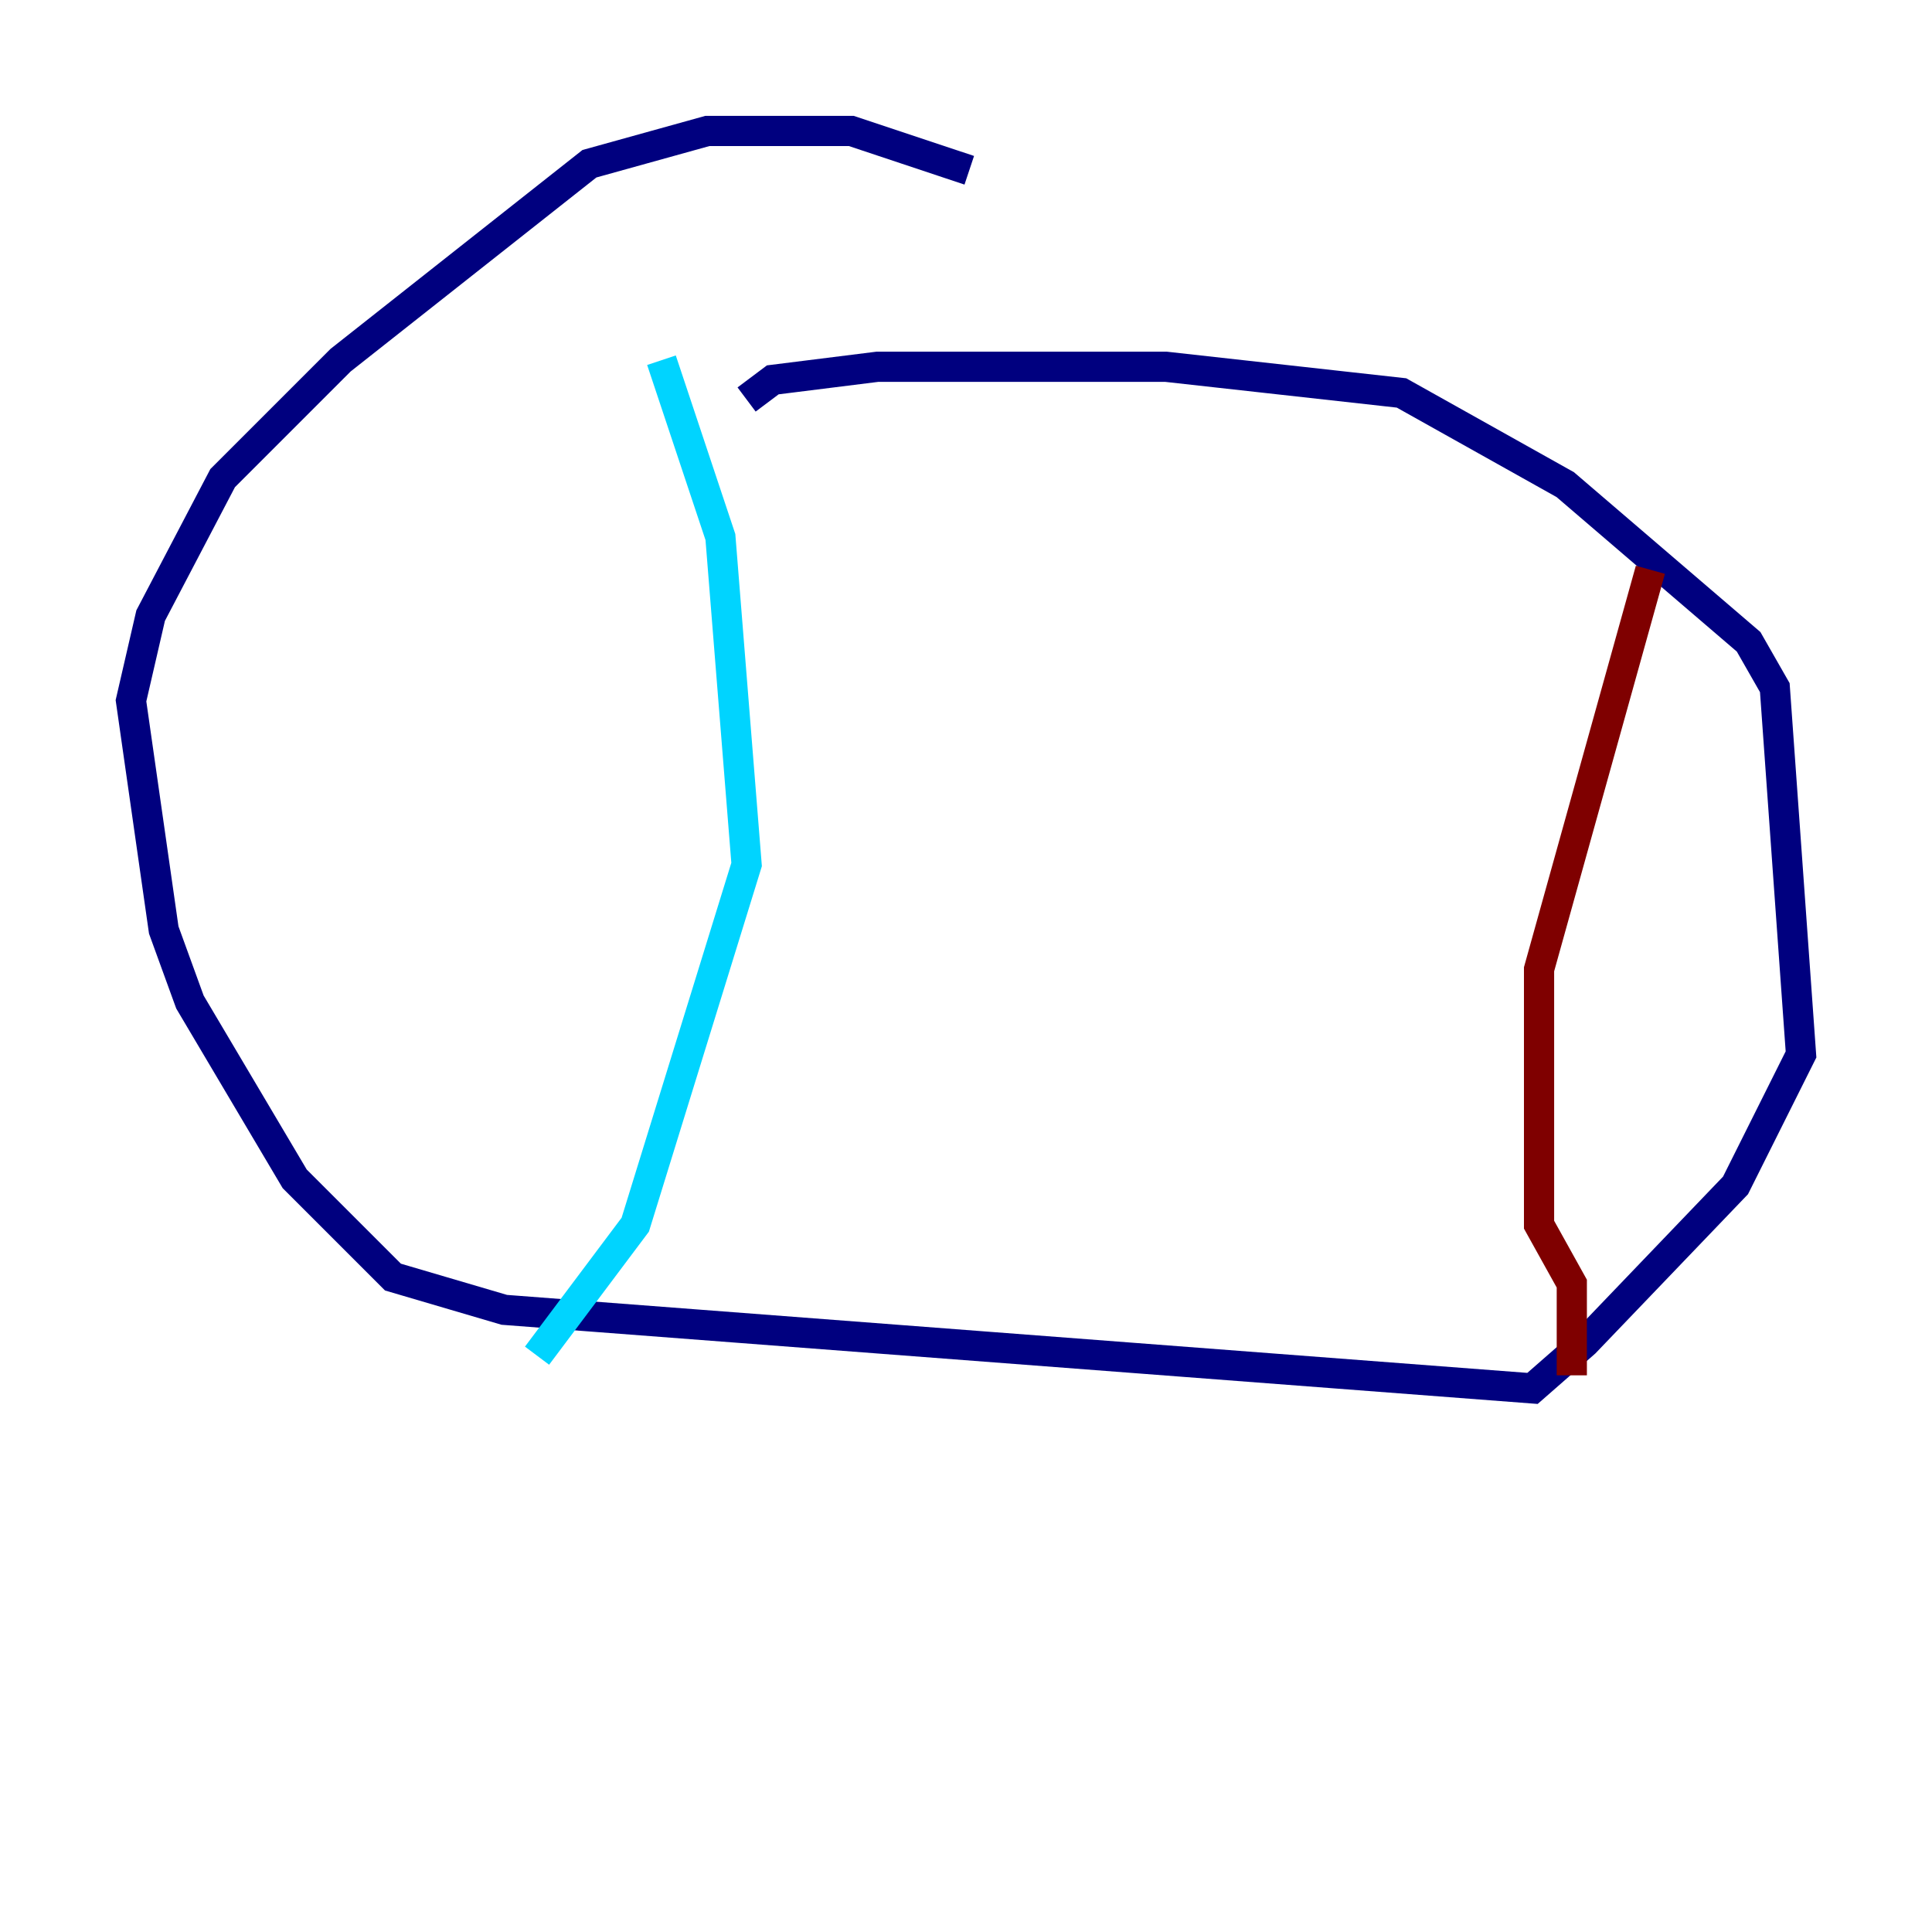 <?xml version="1.0" encoding="utf-8" ?>
<svg baseProfile="tiny" height="128" version="1.2" viewBox="0,0,128,128" width="128" xmlns="http://www.w3.org/2000/svg" xmlns:ev="http://www.w3.org/2001/xml-events" xmlns:xlink="http://www.w3.org/1999/xlink"><defs /><polyline fill="none" points="64.217,11.281 56.407,8.678 46.861,8.678 39.051,10.848 22.563,23.864 14.752,31.675 9.98,40.786 8.678,46.427 10.848,61.614 12.583,66.386 19.525,78.102 26.034,84.61 33.41,86.78 101.532,91.986 105.003,88.949 114.983,78.536 119.322,69.858 117.586,45.559 115.851,42.522 103.702,32.108 92.854,26.034 77.234,24.298 58.142,24.298 51.2,25.166 49.464,26.468" stroke="#00007f" stroke-width="2" /><polyline fill="none" points="43.824,23.864 47.729,35.58 49.464,57.275 42.088,81.139 35.58,89.817" stroke="#00d4ff" stroke-width="2" /><polyline fill="none" points="35.58,89.817 35.58,89.817" stroke="#ffe500" stroke-width="2" /><polyline fill="none" points="109.342,37.749 101.966,64.217 101.966,81.139 104.136,85.044 104.136,91.119" stroke="#7f0000" stroke-width="2" /></svg>